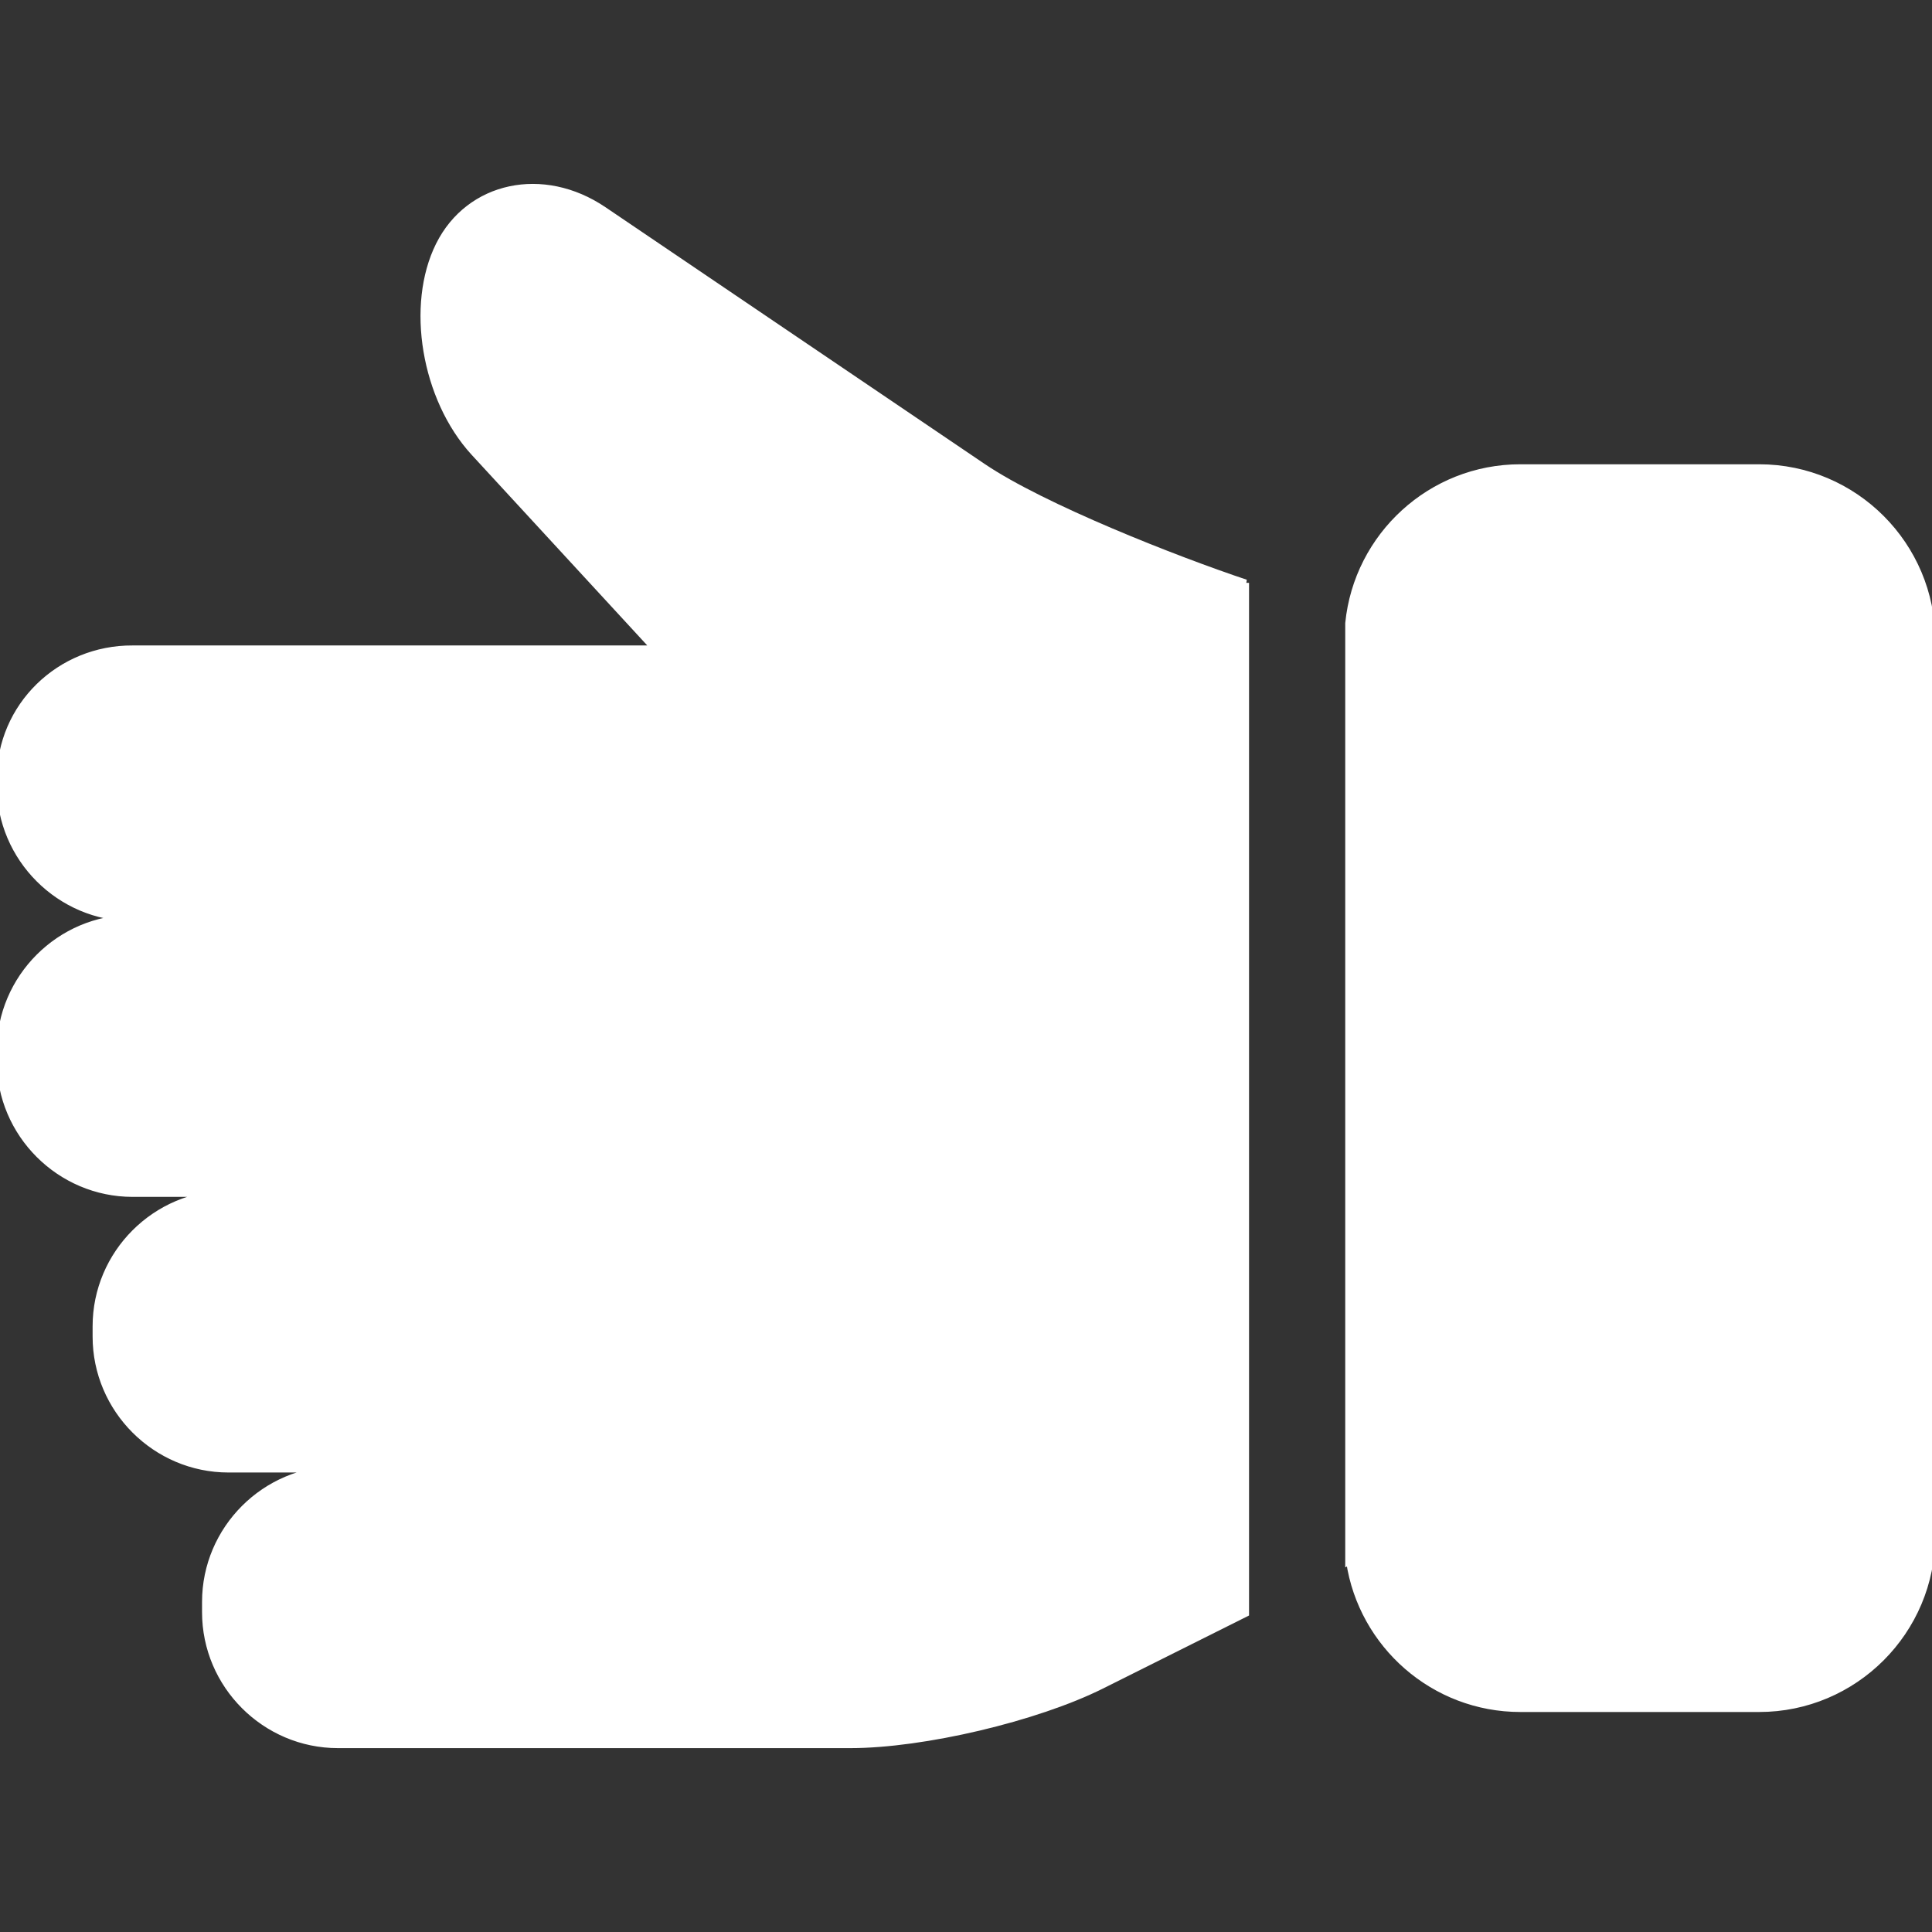 <!DOCTYPE svg PUBLIC "-//W3C//DTD SVG 1.1//EN" "http://www.w3.org/Graphics/SVG/1.1/DTD/svg11.dtd">
<!-- Uploaded to: SVG Repo, www.svgrepo.com, Transformed by: SVG Repo Mixer Tools -->
<svg fill="#ffffff" height="800px" width="800px" version="1.1" id="Capa_1" xmlns="http://www.w3.org/2000/svg" xmlns:xlink="http://www.w3.org/1999/xlink" viewBox="0 0 297 297" xml:space="preserve" stroke="#ffffff">
<rect x="0" y="0" width="297" height="297" fill="#333333" stroke="none"/>
<g id="SVGRepo_bgCarrier" stroke-width="0"/>
<g id="SVGRepo_tracerCarrier" stroke-linecap="round" stroke-linejoin="round"/>
<g id="SVGRepo_iconCarrier"> <g> <g> <path d="M191.512,89.598c-10.64-3.549-31.168-11.596-40.456-17.883L92.797,32.268c-9.288-6.289-20.673-3.863-25.301,5.393 c-4.625,9.254-2.222,23.601,5.344,31.883l27.803,30.18H20.396C9.178,99.664,0,108.543,0,119.76v0.969 c0,11.217,9.178,20.395,20.396,20.395C9.178,141.123,0,150.301,0,161.518v1.58c0,11.217,9.178,20.395,20.396,20.395h14.732 c-11.217,0-20.392,9.178-20.392,20.395v1.58c0,11.217,9.176,20.395,20.392,20.395h16.825c-11.215,0-20.393,9.178-20.393,20.395 v1.58c0,11.217,9.179,20.395,20.393,20.395h78.771c11.218,0,28.602-4.105,38.637-9.121l22.15-11.076V89.598z"/> </g> <g> <path d="M270.427,71.871h-36.71c-13.758,0-25.082,10.518-26.417,23.93v144.336l0.14-0.068 c1.919,12.779,12.971,22.611,26.277,22.611h36.71c14.652,0,26.573-11.92,26.573-26.572V98.445 C297,83.793,285.079,71.871,270.427,71.871z"/> </g> </g> </g>
</svg>